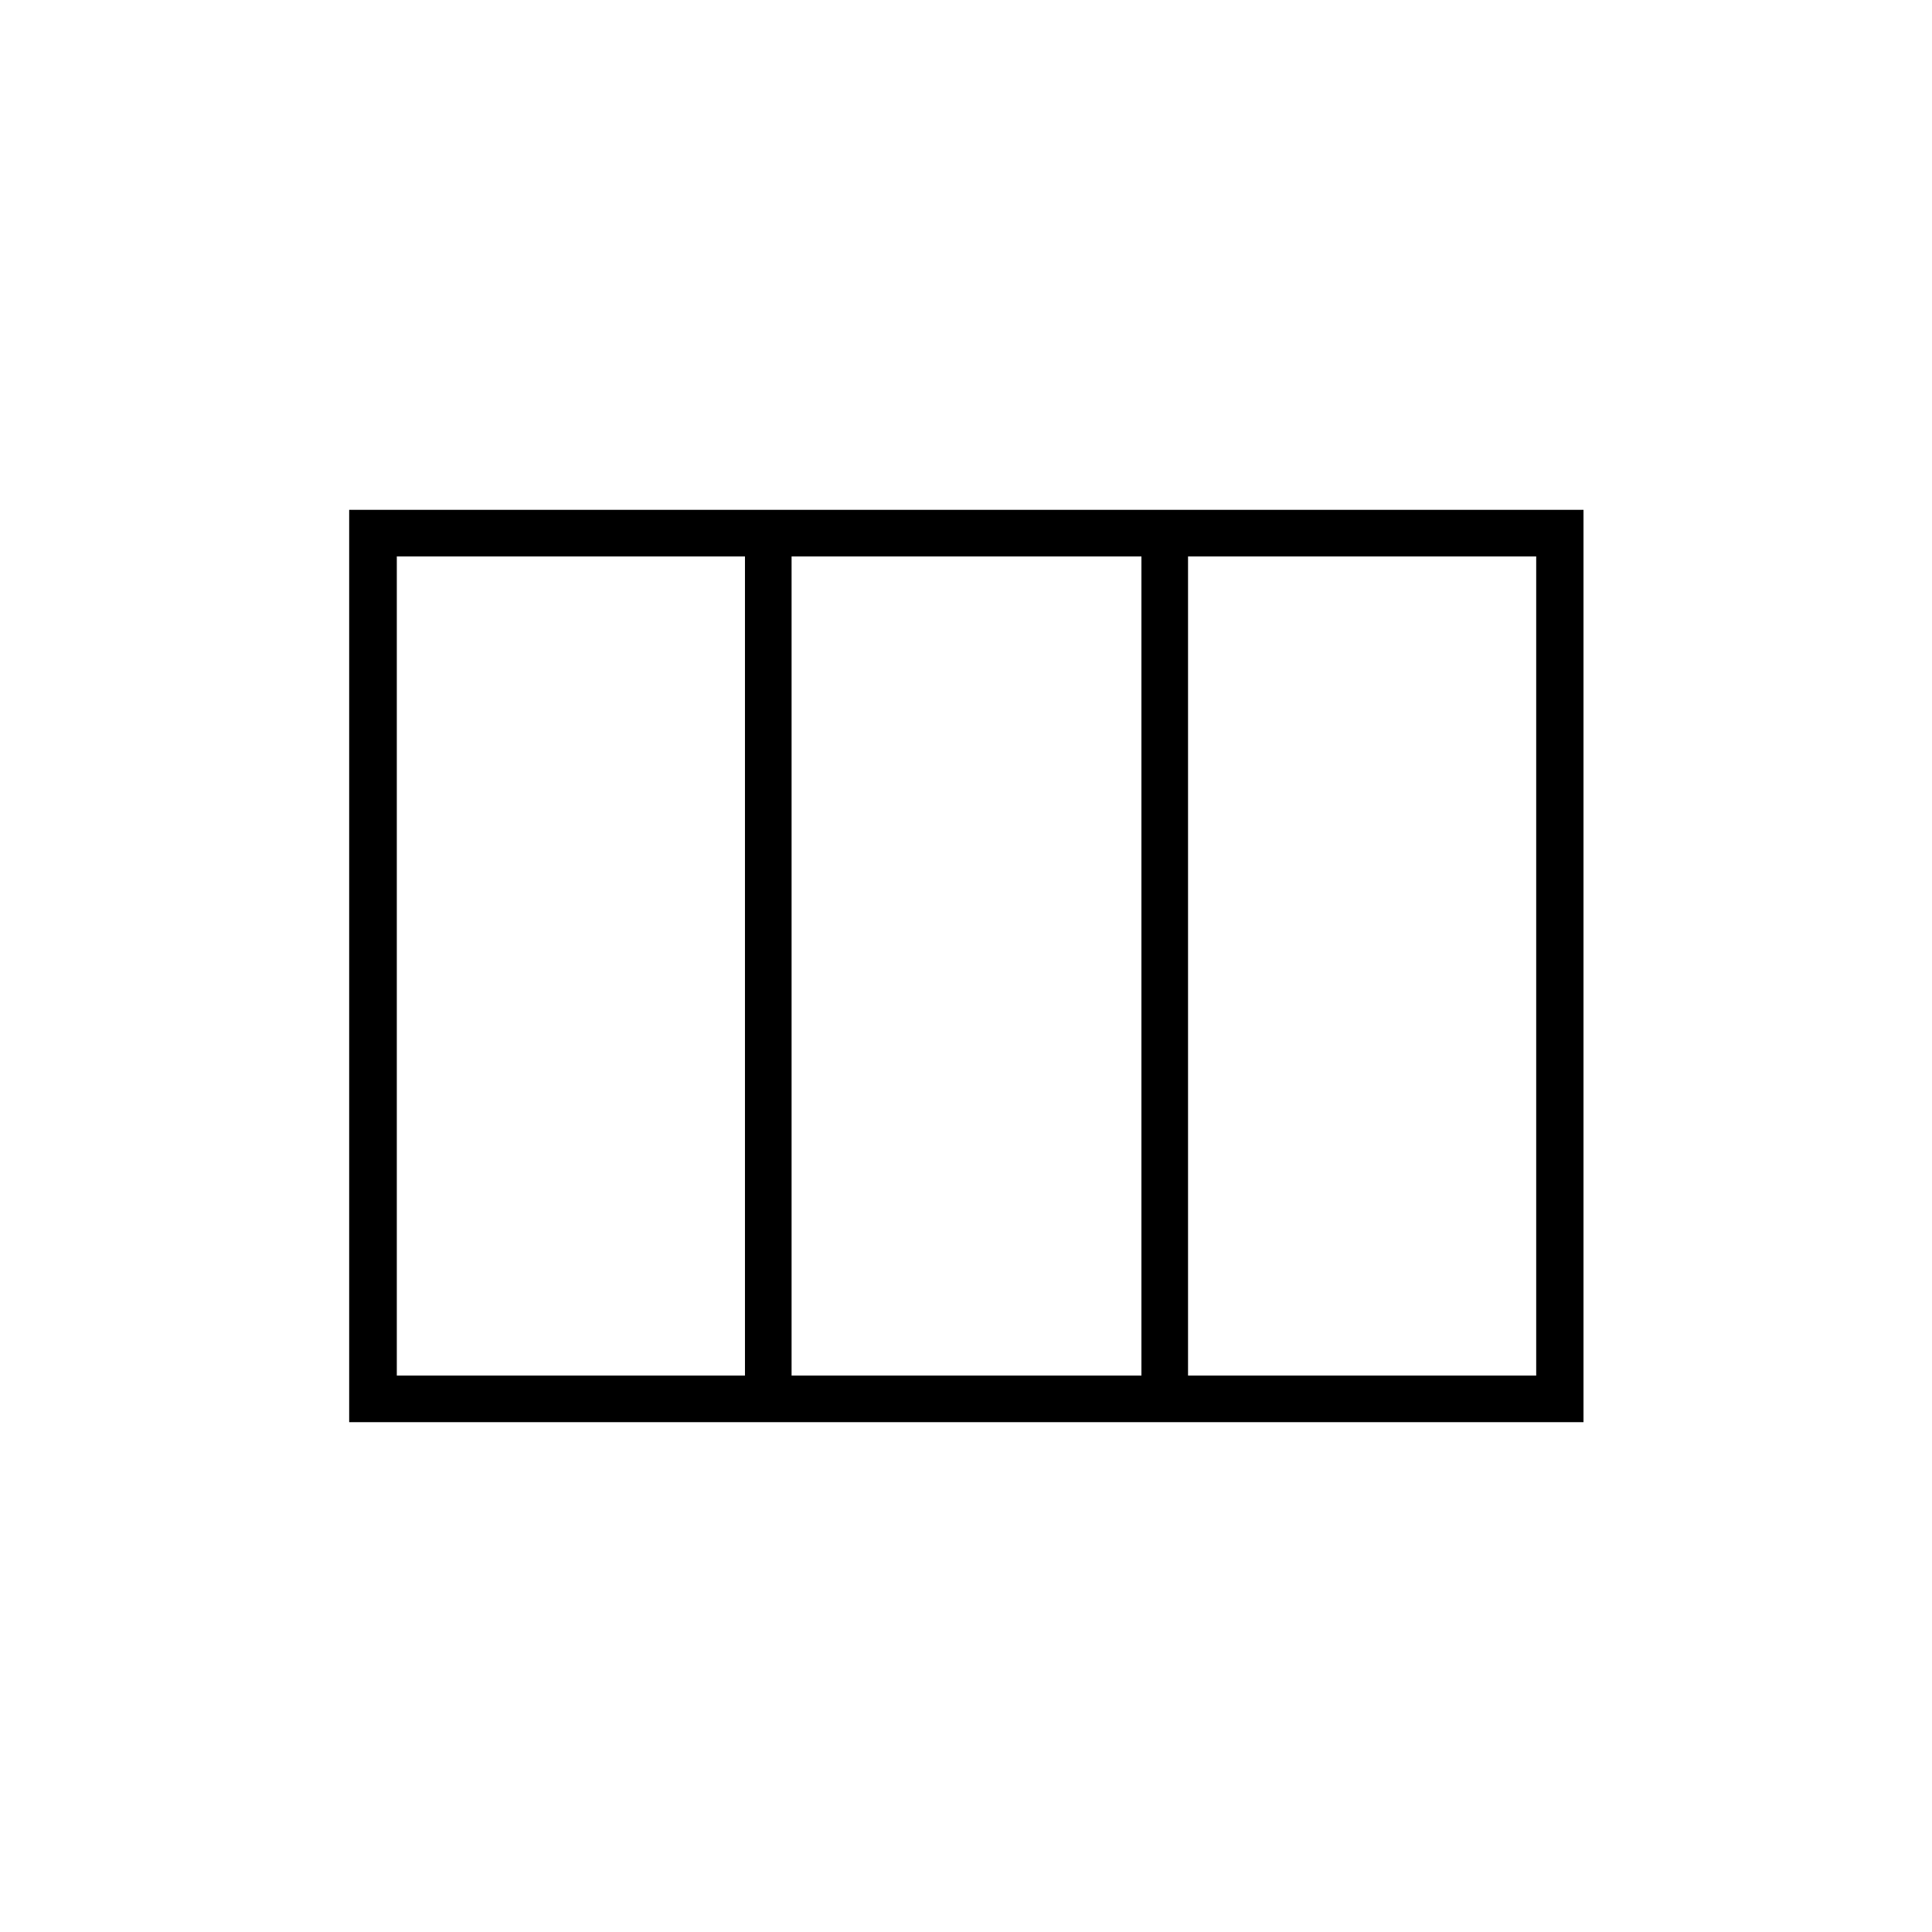 <svg xmlns="http://www.w3.org/2000/svg" height="40" viewBox="0 -960 960 960" width="40"><path d="M173.5-253.33v-453.34h613.33v453.34H173.5Zm23.67-23.17h173v-407h-173v407Zm196.16 0h173.84v-407H393.33v407Zm197 0h173v-407h-173v407Z"/></svg>